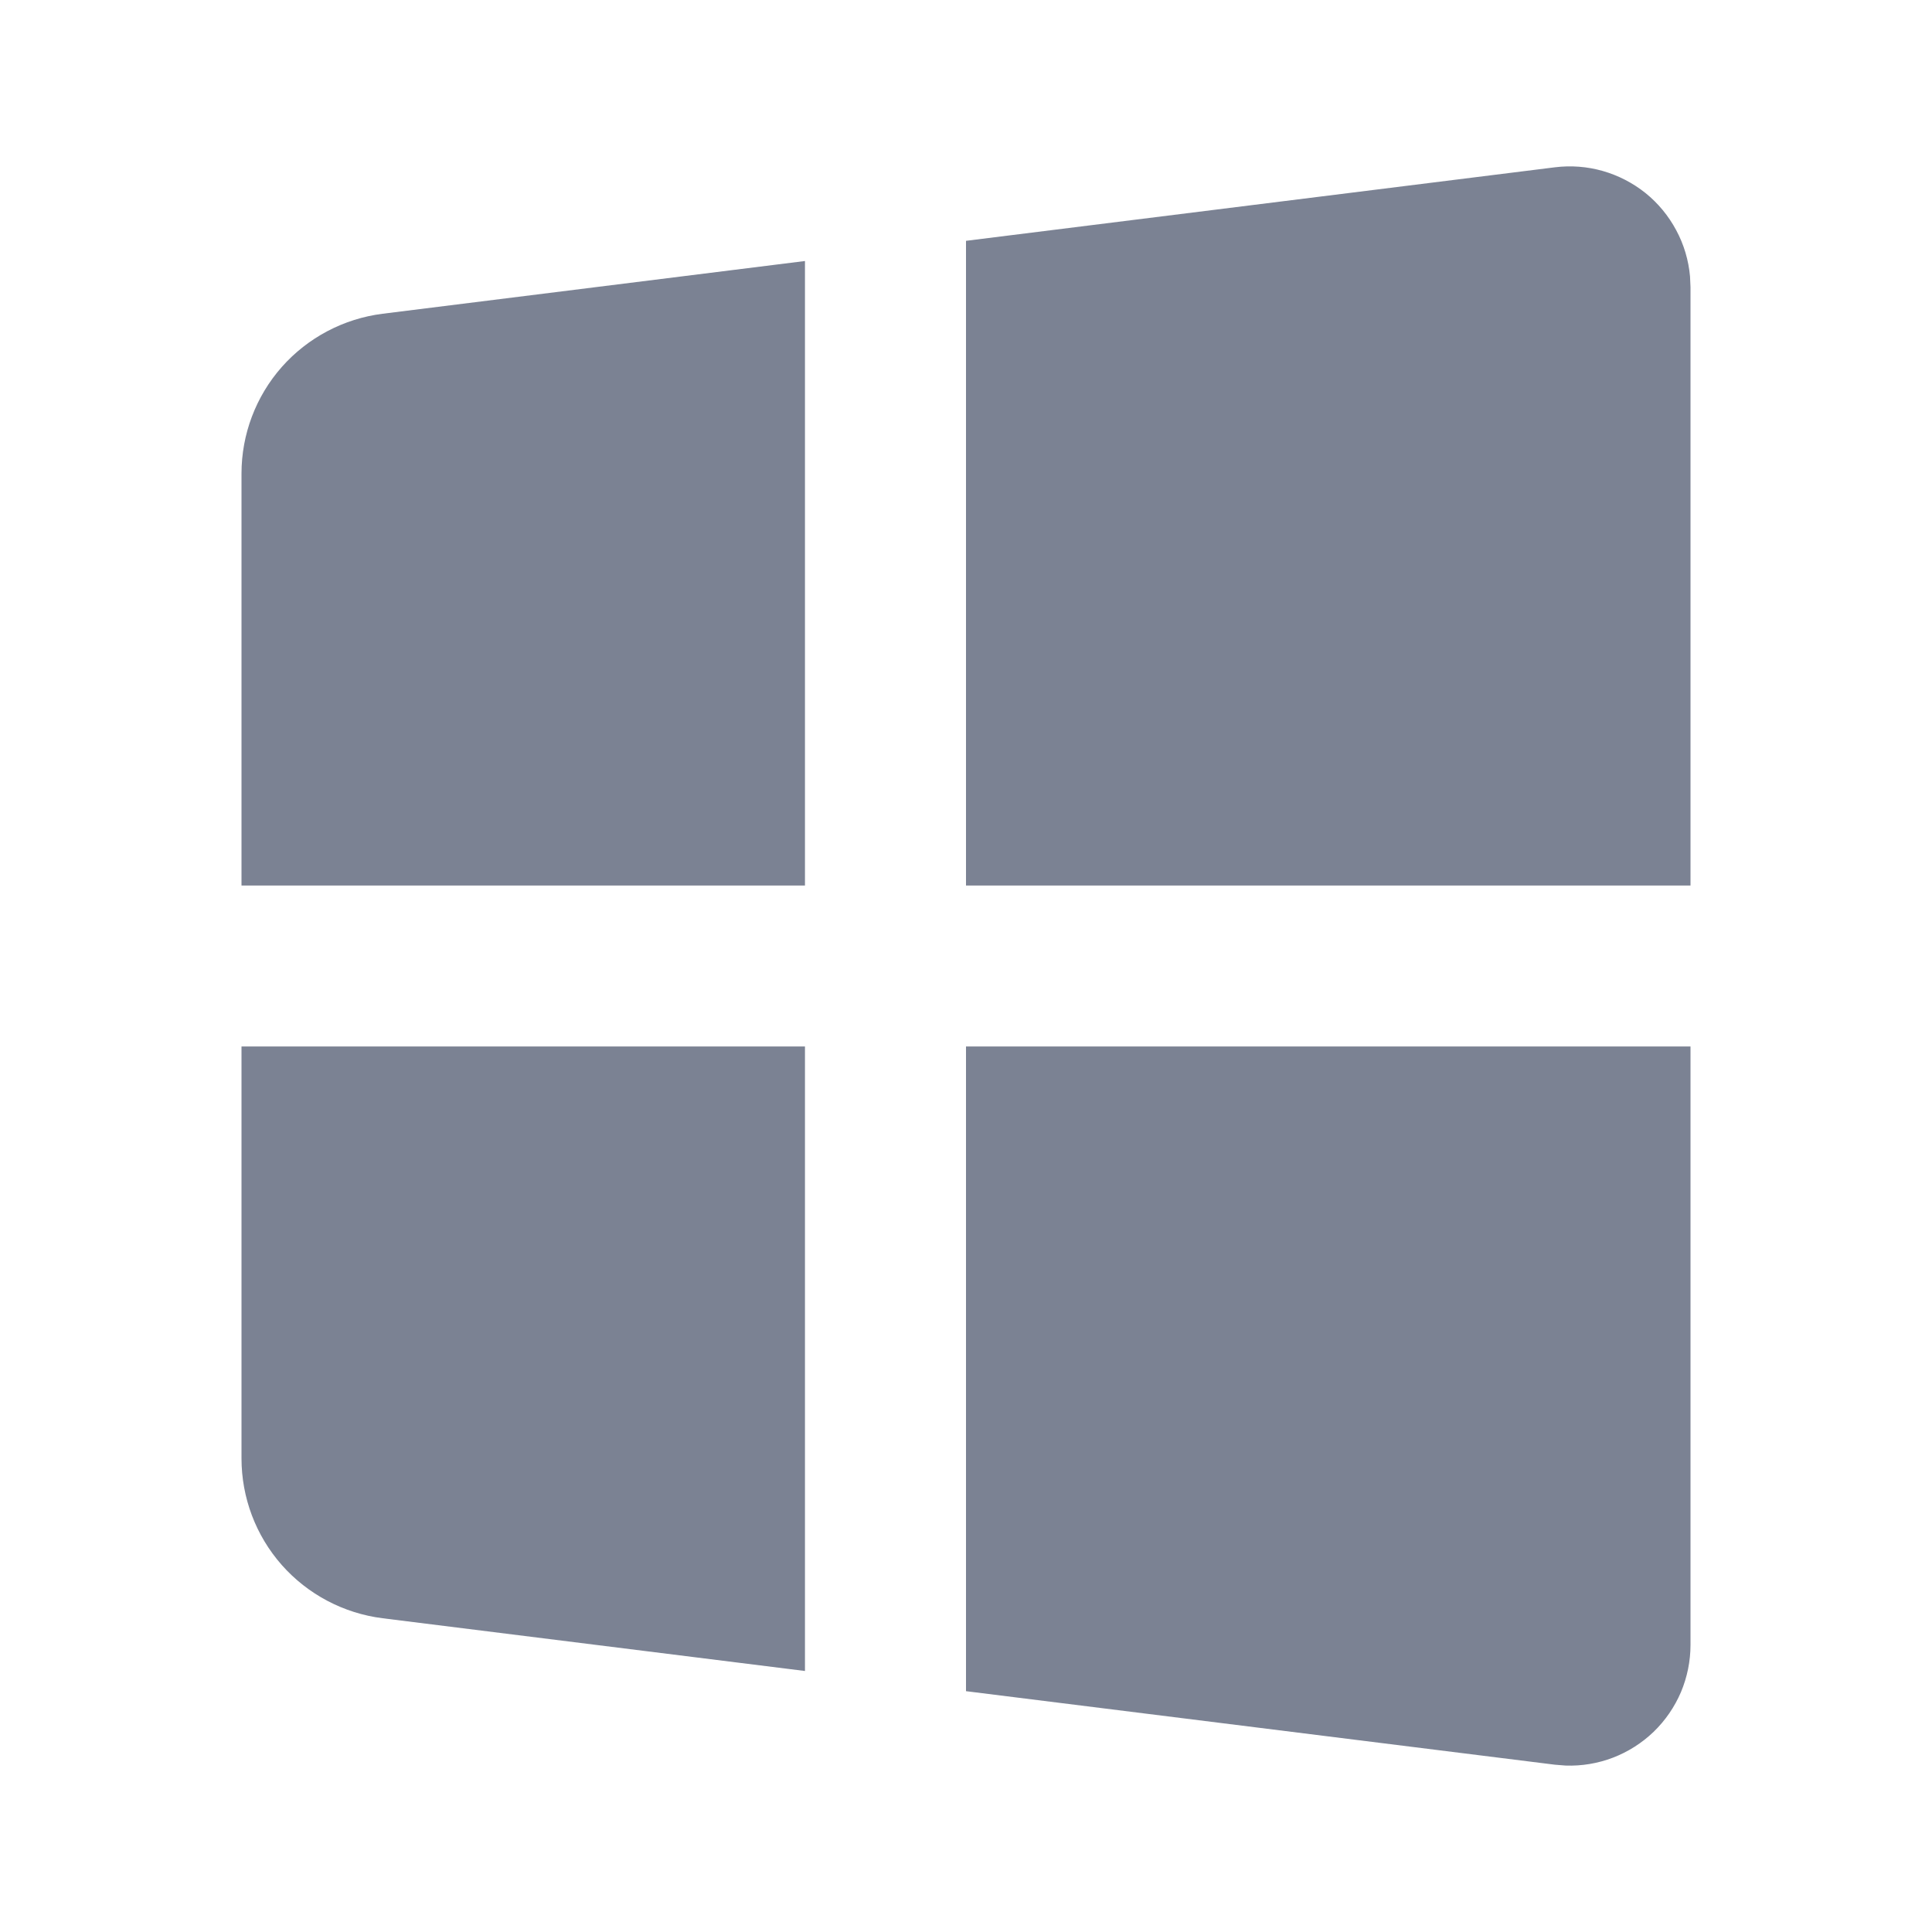 <svg width="20" height="20" viewBox="0 0 20 20" fill="none" xmlns="http://www.w3.org/2000/svg">
<path d="M17.5 10.833V17.028C17.5 17.196 17.466 17.362 17.401 17.517C17.335 17.671 17.239 17.811 17.118 17.928C16.997 18.044 16.854 18.135 16.698 18.195C16.541 18.255 16.374 18.283 16.206 18.277L16.095 18.268L10 17.507V10.833H17.5ZM8.333 10.833V17.298L3.96 16.752C3.557 16.701 3.186 16.505 2.917 16.201C2.648 15.896 2.5 15.504 2.5 15.097V10.833H8.333ZM16.095 1.732C16.262 1.711 16.431 1.724 16.592 1.77C16.753 1.816 16.904 1.894 17.035 1.999C17.165 2.104 17.273 2.235 17.352 2.383C17.432 2.531 17.48 2.694 17.495 2.861L17.5 2.972V9.167H10V2.493L16.095 1.732ZM8.333 2.702V9.167H2.5V4.902C2.5 4.496 2.648 4.104 2.917 3.799C3.186 3.495 3.557 3.299 3.96 3.248L8.333 2.702Z" fill="#7B8293"/>
</svg>
